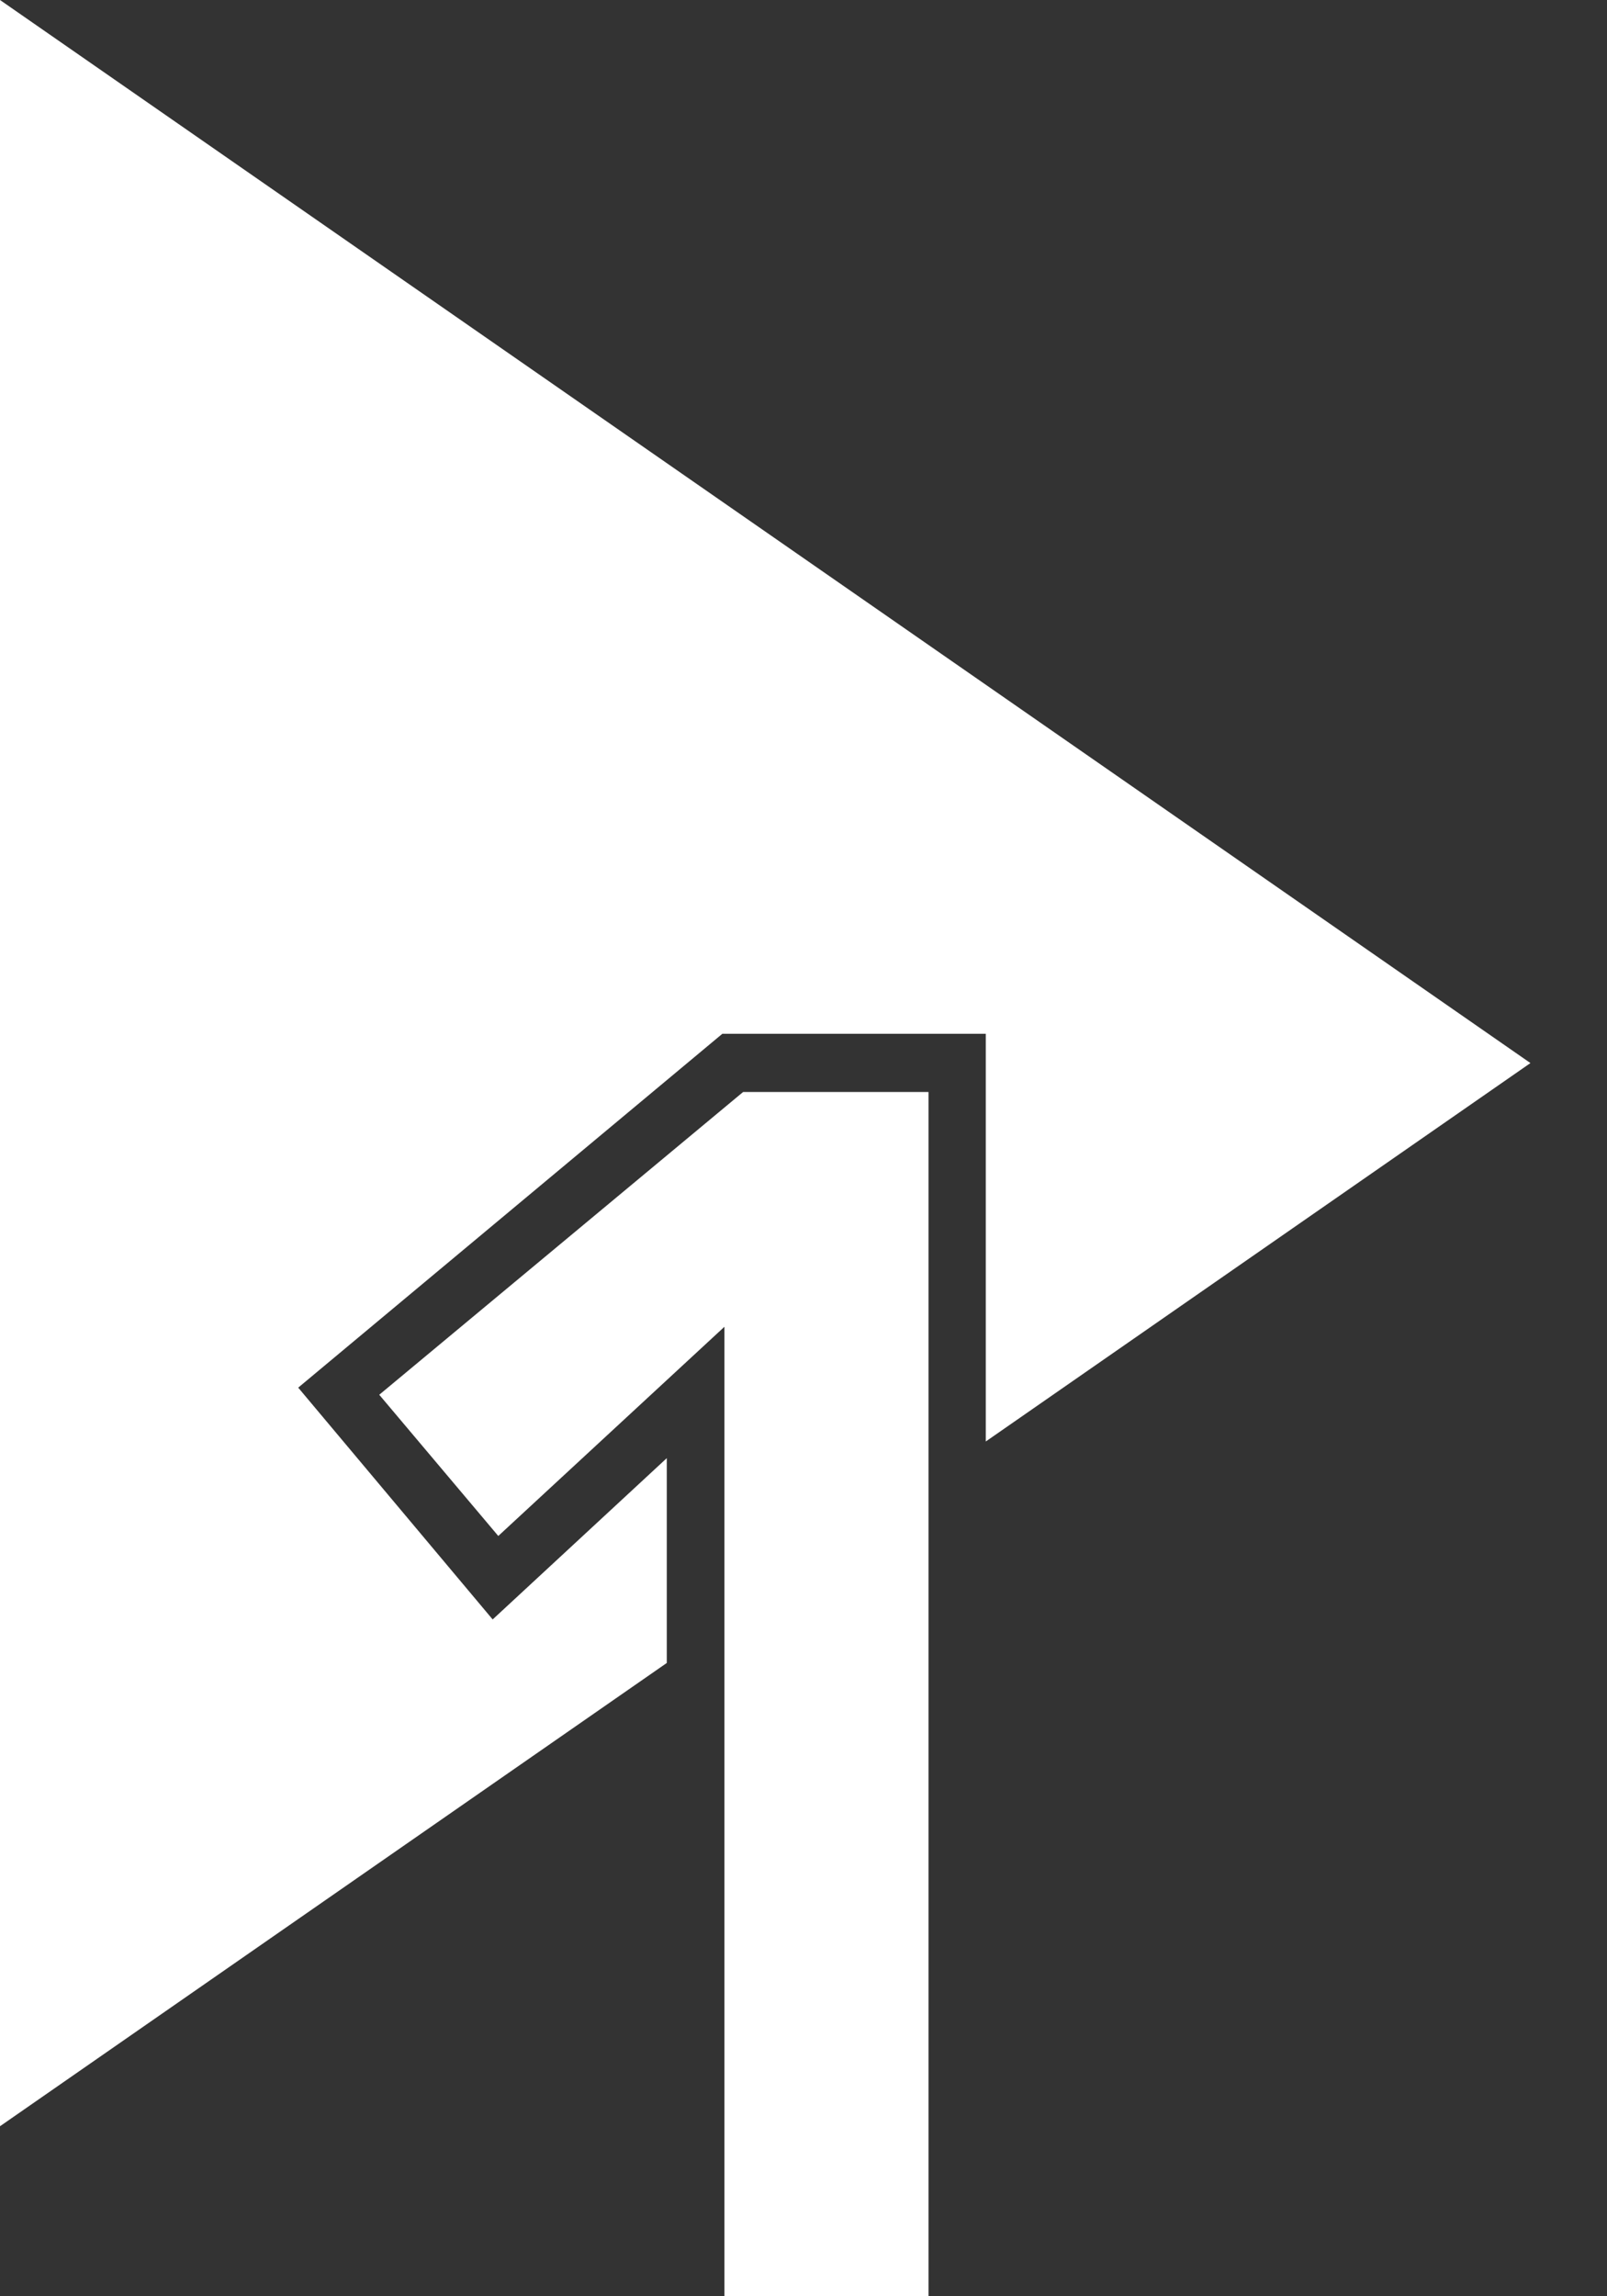 <?xml version="1.0" encoding="UTF-8"?>
<svg width="14px" height="20px" viewBox="0 0 14 20" version="1.1" xmlns="http://www.w3.org/2000/svg" xmlns:xlink="http://www.w3.org/1999/xlink">
    <rect x="0" y="0" width="14" height="20" fill="#333333" stroke="none"/>
    <!-- Generator: Sketch 49.3 (51167) - http://www.bohemiancoding.com/sketch -->
    <title>step</title>
    <desc>Created with Sketch.</desc>
    <defs></defs>
    <g id="V2" stroke="none" stroke-width="1" fill="none" fill-rule="evenodd">
        <g id="Run" transform="translate(-798, -15)" fill="#FFFFFF">
            <g id="Run-actions" transform="translate(750, 15)">
                <g id="step" transform="translate(48, 0)">
                    <path d="M8.588,12.555 L8.588,9.004 L6.293,9.004 L2.598,12.086 L4.292,14.105 L5.809,12.7 L5.809,14.484 L0,18.519 L0,0 L13.333,9.259 L8.588,12.555 Z" id="Combined-Shape"></path>
                    <polygon id="1" points="6.311 11.556 4.341 13.378 3.304 12.148 6.474 9.511 8.089 9.511 8.089 20 6.311 20"></polygon>
                </g>
            </g>
        </g>
    </g>
</svg>